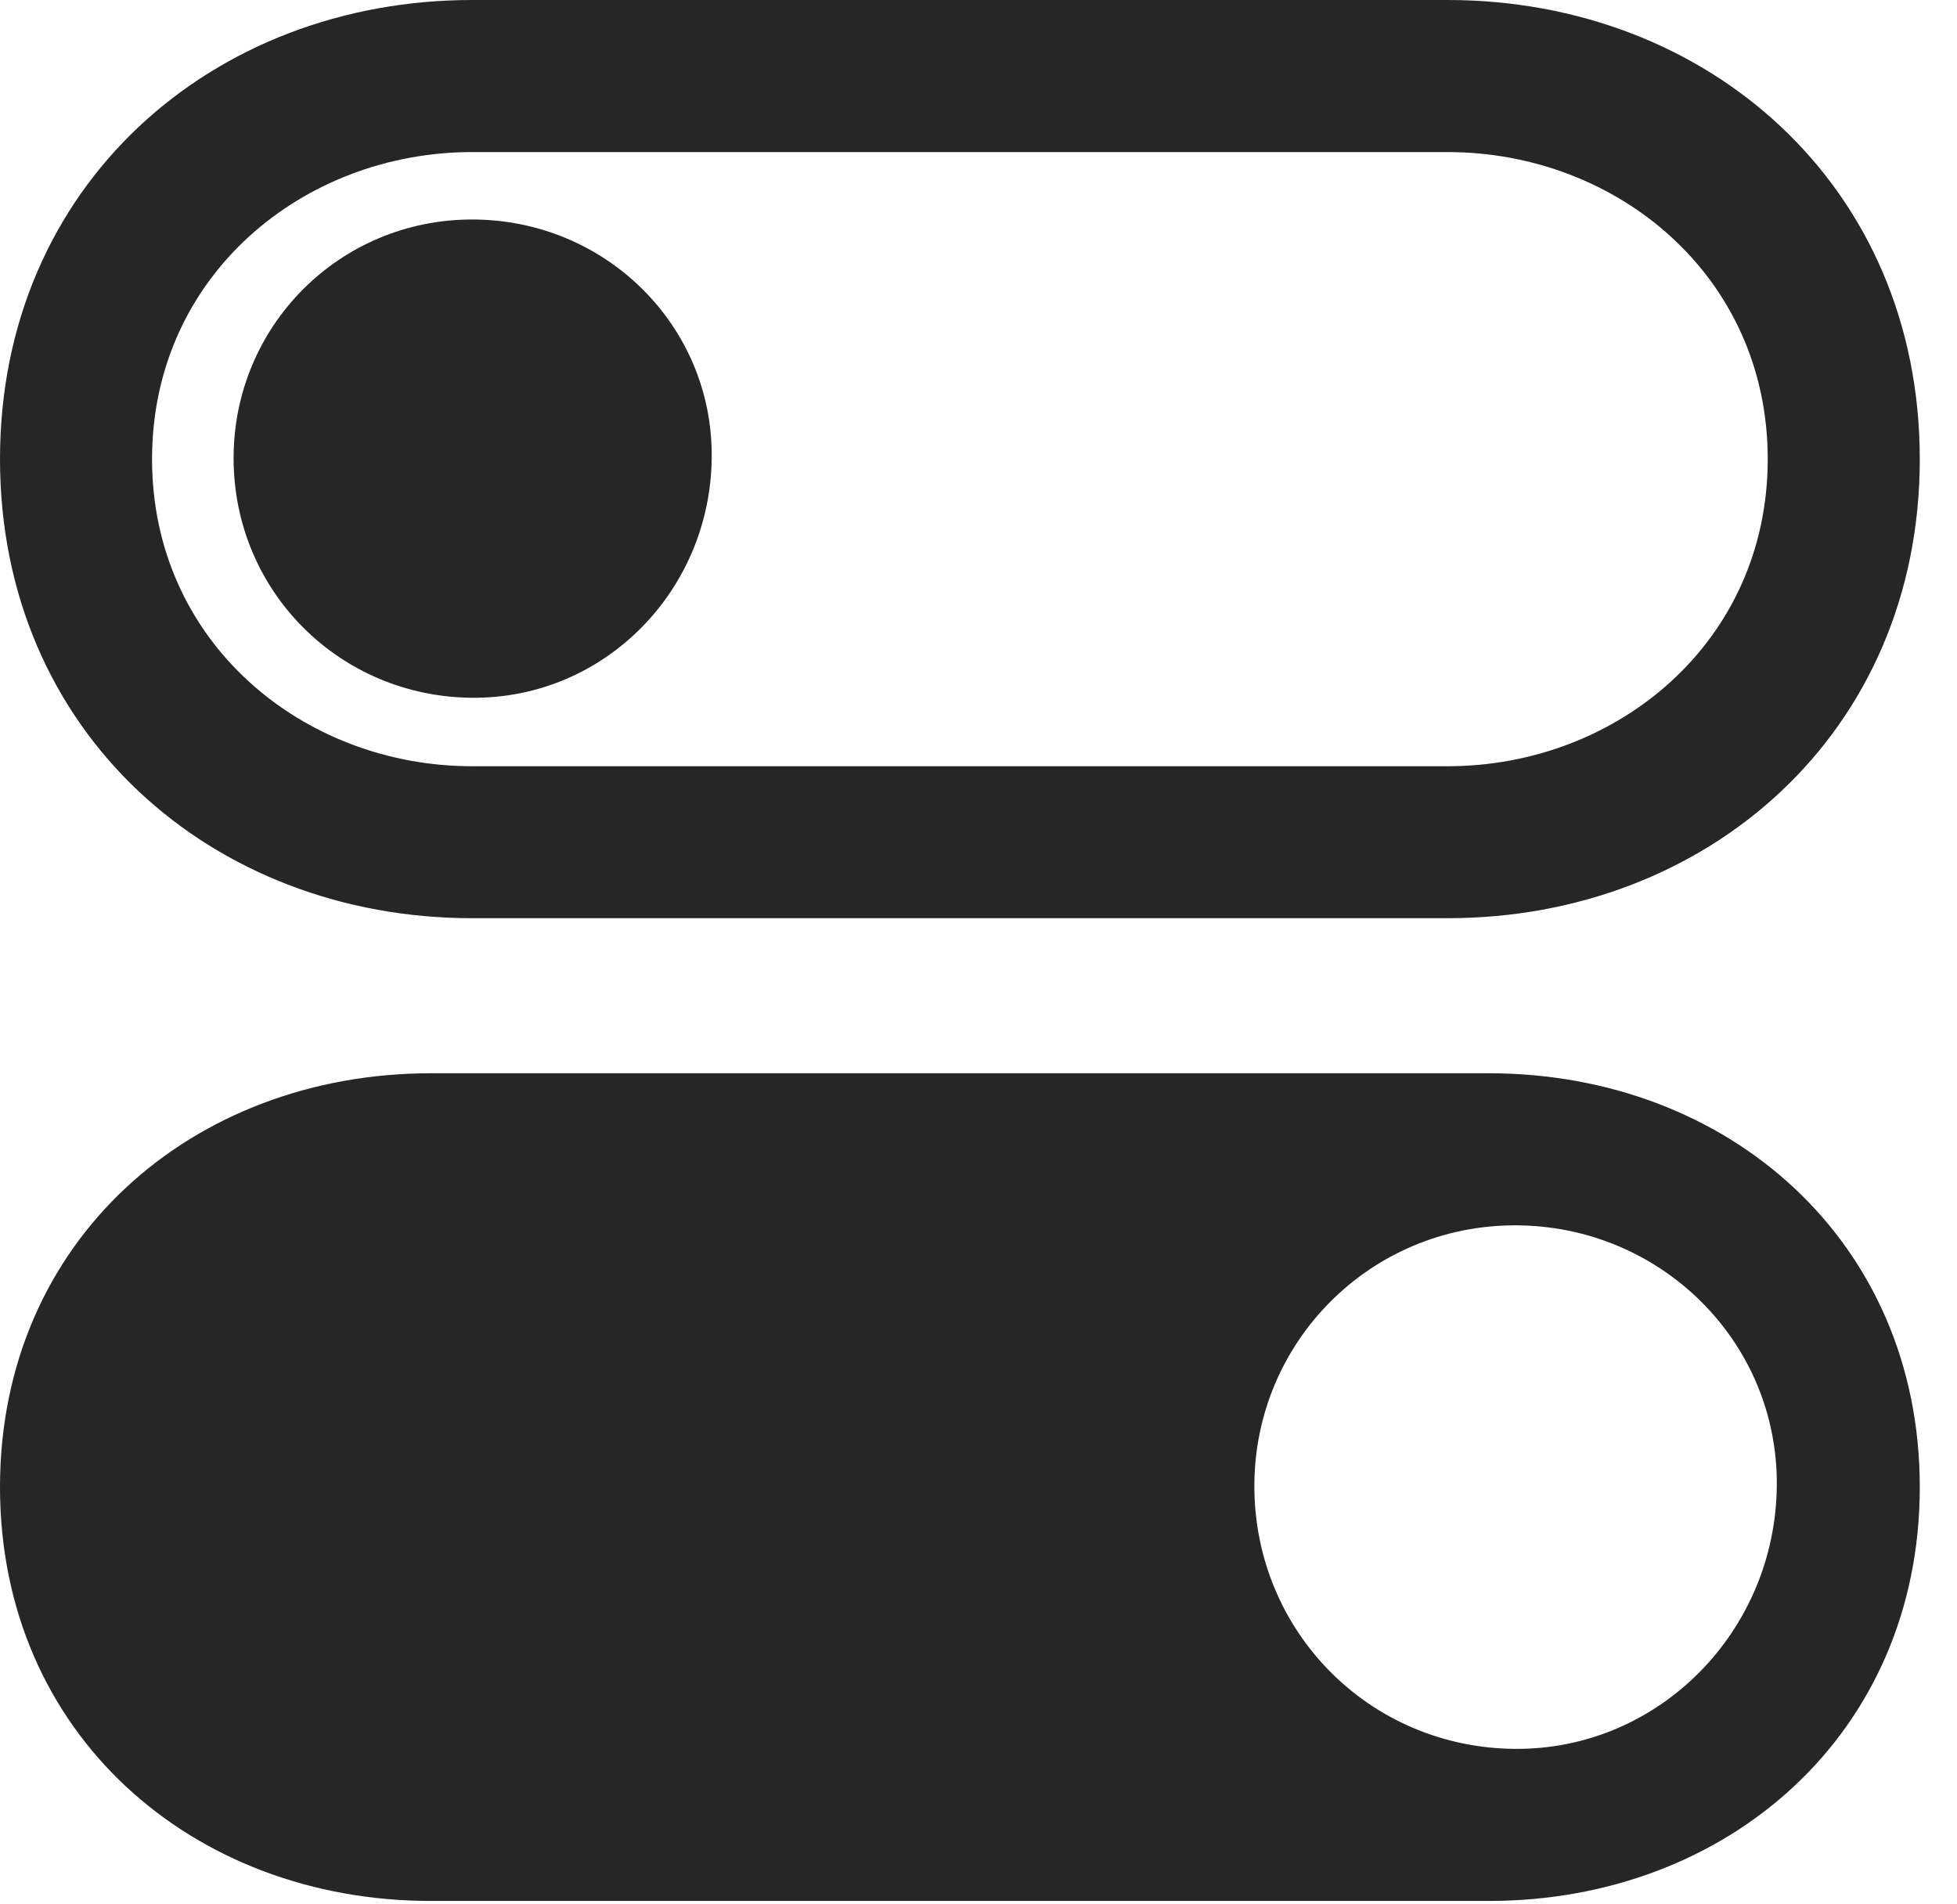 <svg xmlns="http://www.w3.org/2000/svg" xmlns:xlink="http://www.w3.org/1999/xlink" width="18.984" height="18.467" version="1.1"><g><rect width="18.984" height="18.467" x="0" y="0" opacity="0"/><path fill="#000" fill-opacity=".85" d="M4.18 18.438L14.443 18.438C16.758 18.438 18.623 16.816 18.623 14.424C18.623 12.031 16.758 10.41 14.443 10.41L4.18 10.41C1.865 10.41 0 12.031 0 14.424C0 16.816 1.865 18.438 4.18 18.438ZM14.697 16.963C13.281 16.953 12.168 15.82 12.168 14.414C12.168 13.018 13.291 11.885 14.697 11.885C16.104 11.885 17.246 13.008 17.236 14.404C17.227 15.82 16.094 16.973 14.697 16.963Z"/><path fill="#000" fill-opacity=".85" d="M4.58 6.768C5.869 6.777 6.895 5.723 6.904 4.434C6.914 3.154 5.869 2.129 4.58 2.129C3.291 2.129 2.266 3.164 2.266 4.443C2.266 5.732 3.291 6.758 4.58 6.768Z"/><path fill="#000" fill-opacity=".85" d="M4.58 8.906L14.043 8.906C16.562 8.906 18.623 7.109 18.623 4.453C18.623 1.797 16.562 0 14.043 0L4.58 0C2.061 0 0 1.797 0 4.453C0 7.109 2.061 8.906 4.58 8.906ZM4.58 7.432C2.939 7.432 1.475 6.23 1.475 4.453C1.475 2.676 2.939 1.475 4.58 1.475L14.043 1.475C15.684 1.475 17.148 2.676 17.148 4.453C17.148 6.23 15.684 7.432 14.043 7.432Z"/></g></svg>